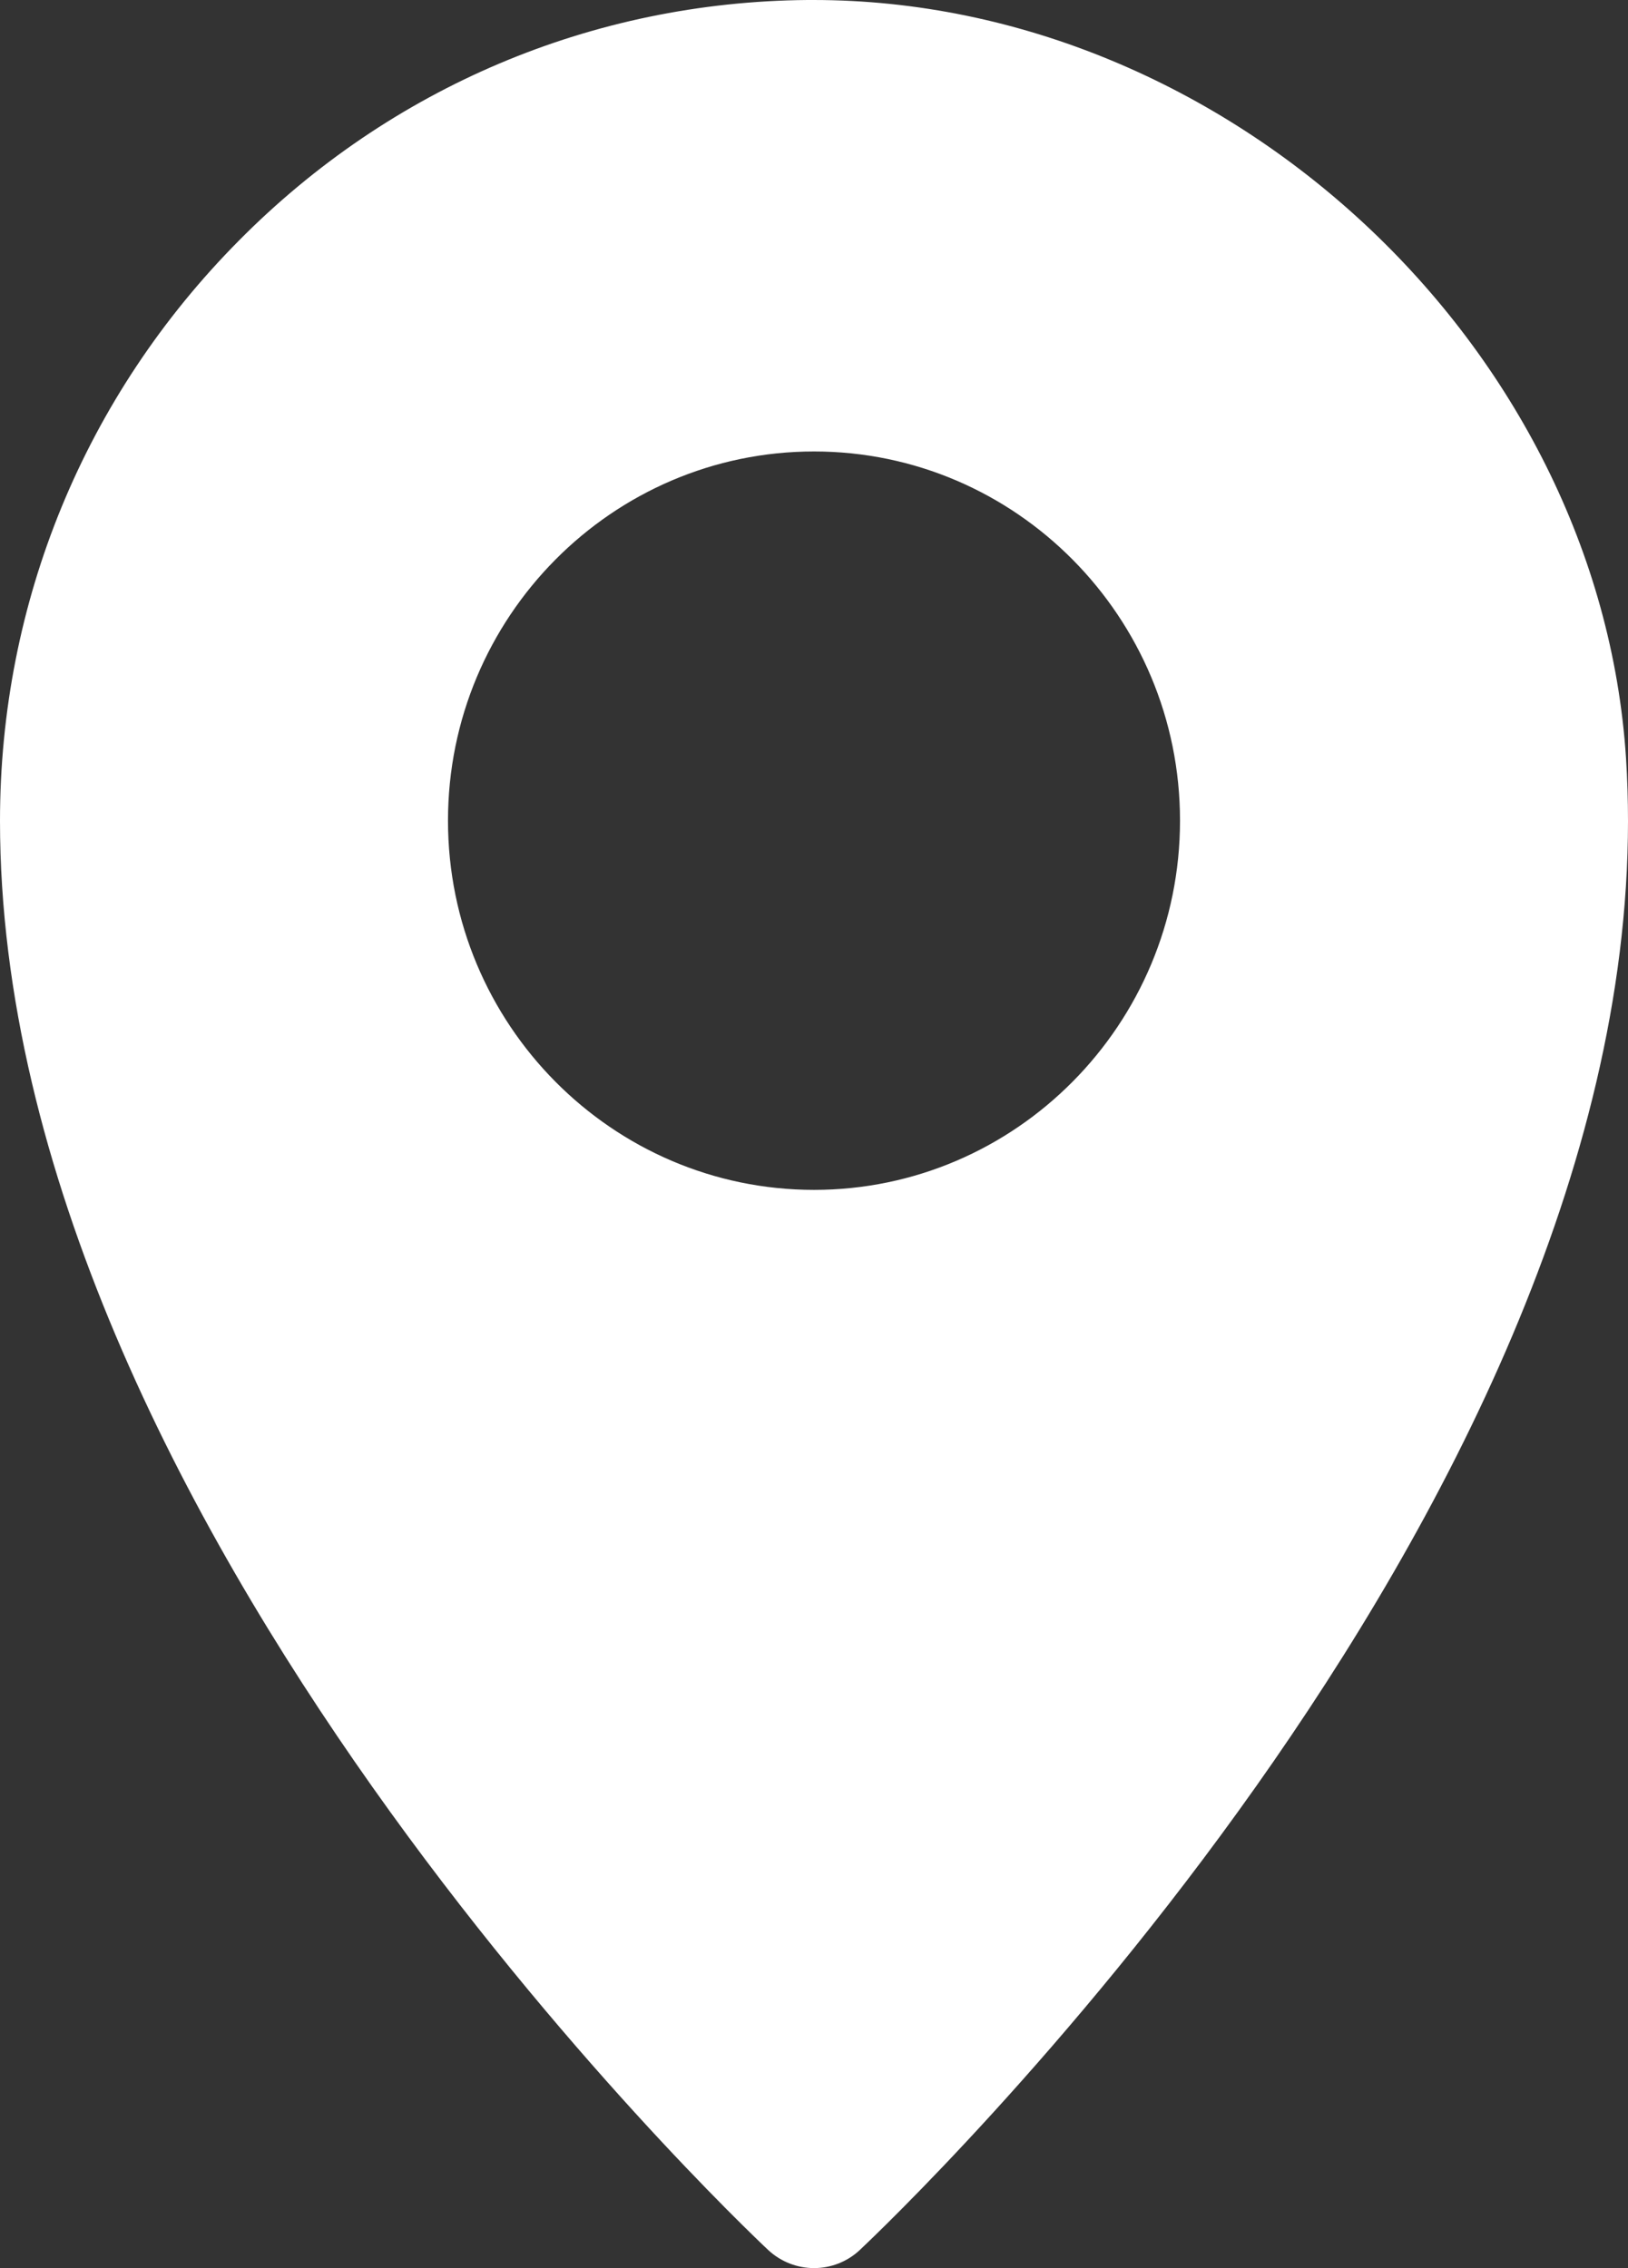<svg width="28" height="39" viewBox="0 0 28 39" fill="none" xmlns="http://www.w3.org/2000/svg">
<rect x="0" y="0" width="28" height="39" fill="#333333" stroke="none"/>
<path d="M27.966 13.036C27.505 5.947 21.117 0 13.991 0H13.887C10.192 0.031 6.718 1.5 4.105 4.141C1.457 6.811 0 10.353 0 14.114C0 26.151 12.673 38.182 13.211 38.688C13.434 38.896 13.718 39 14.001 39C14.284 39 14.567 38.896 14.789 38.688C15.342 38.166 28 26.149 28 14.119C28 13.757 27.989 13.396 27.966 13.037V13.036ZM14.001 20.46C10.529 20.46 7.705 17.612 7.705 14.111C7.705 10.611 10.529 7.763 14.001 7.763C17.473 7.763 20.295 10.611 20.295 14.111C20.295 17.612 17.471 20.46 14.001 20.46Z" fill="white"/>
</svg>
